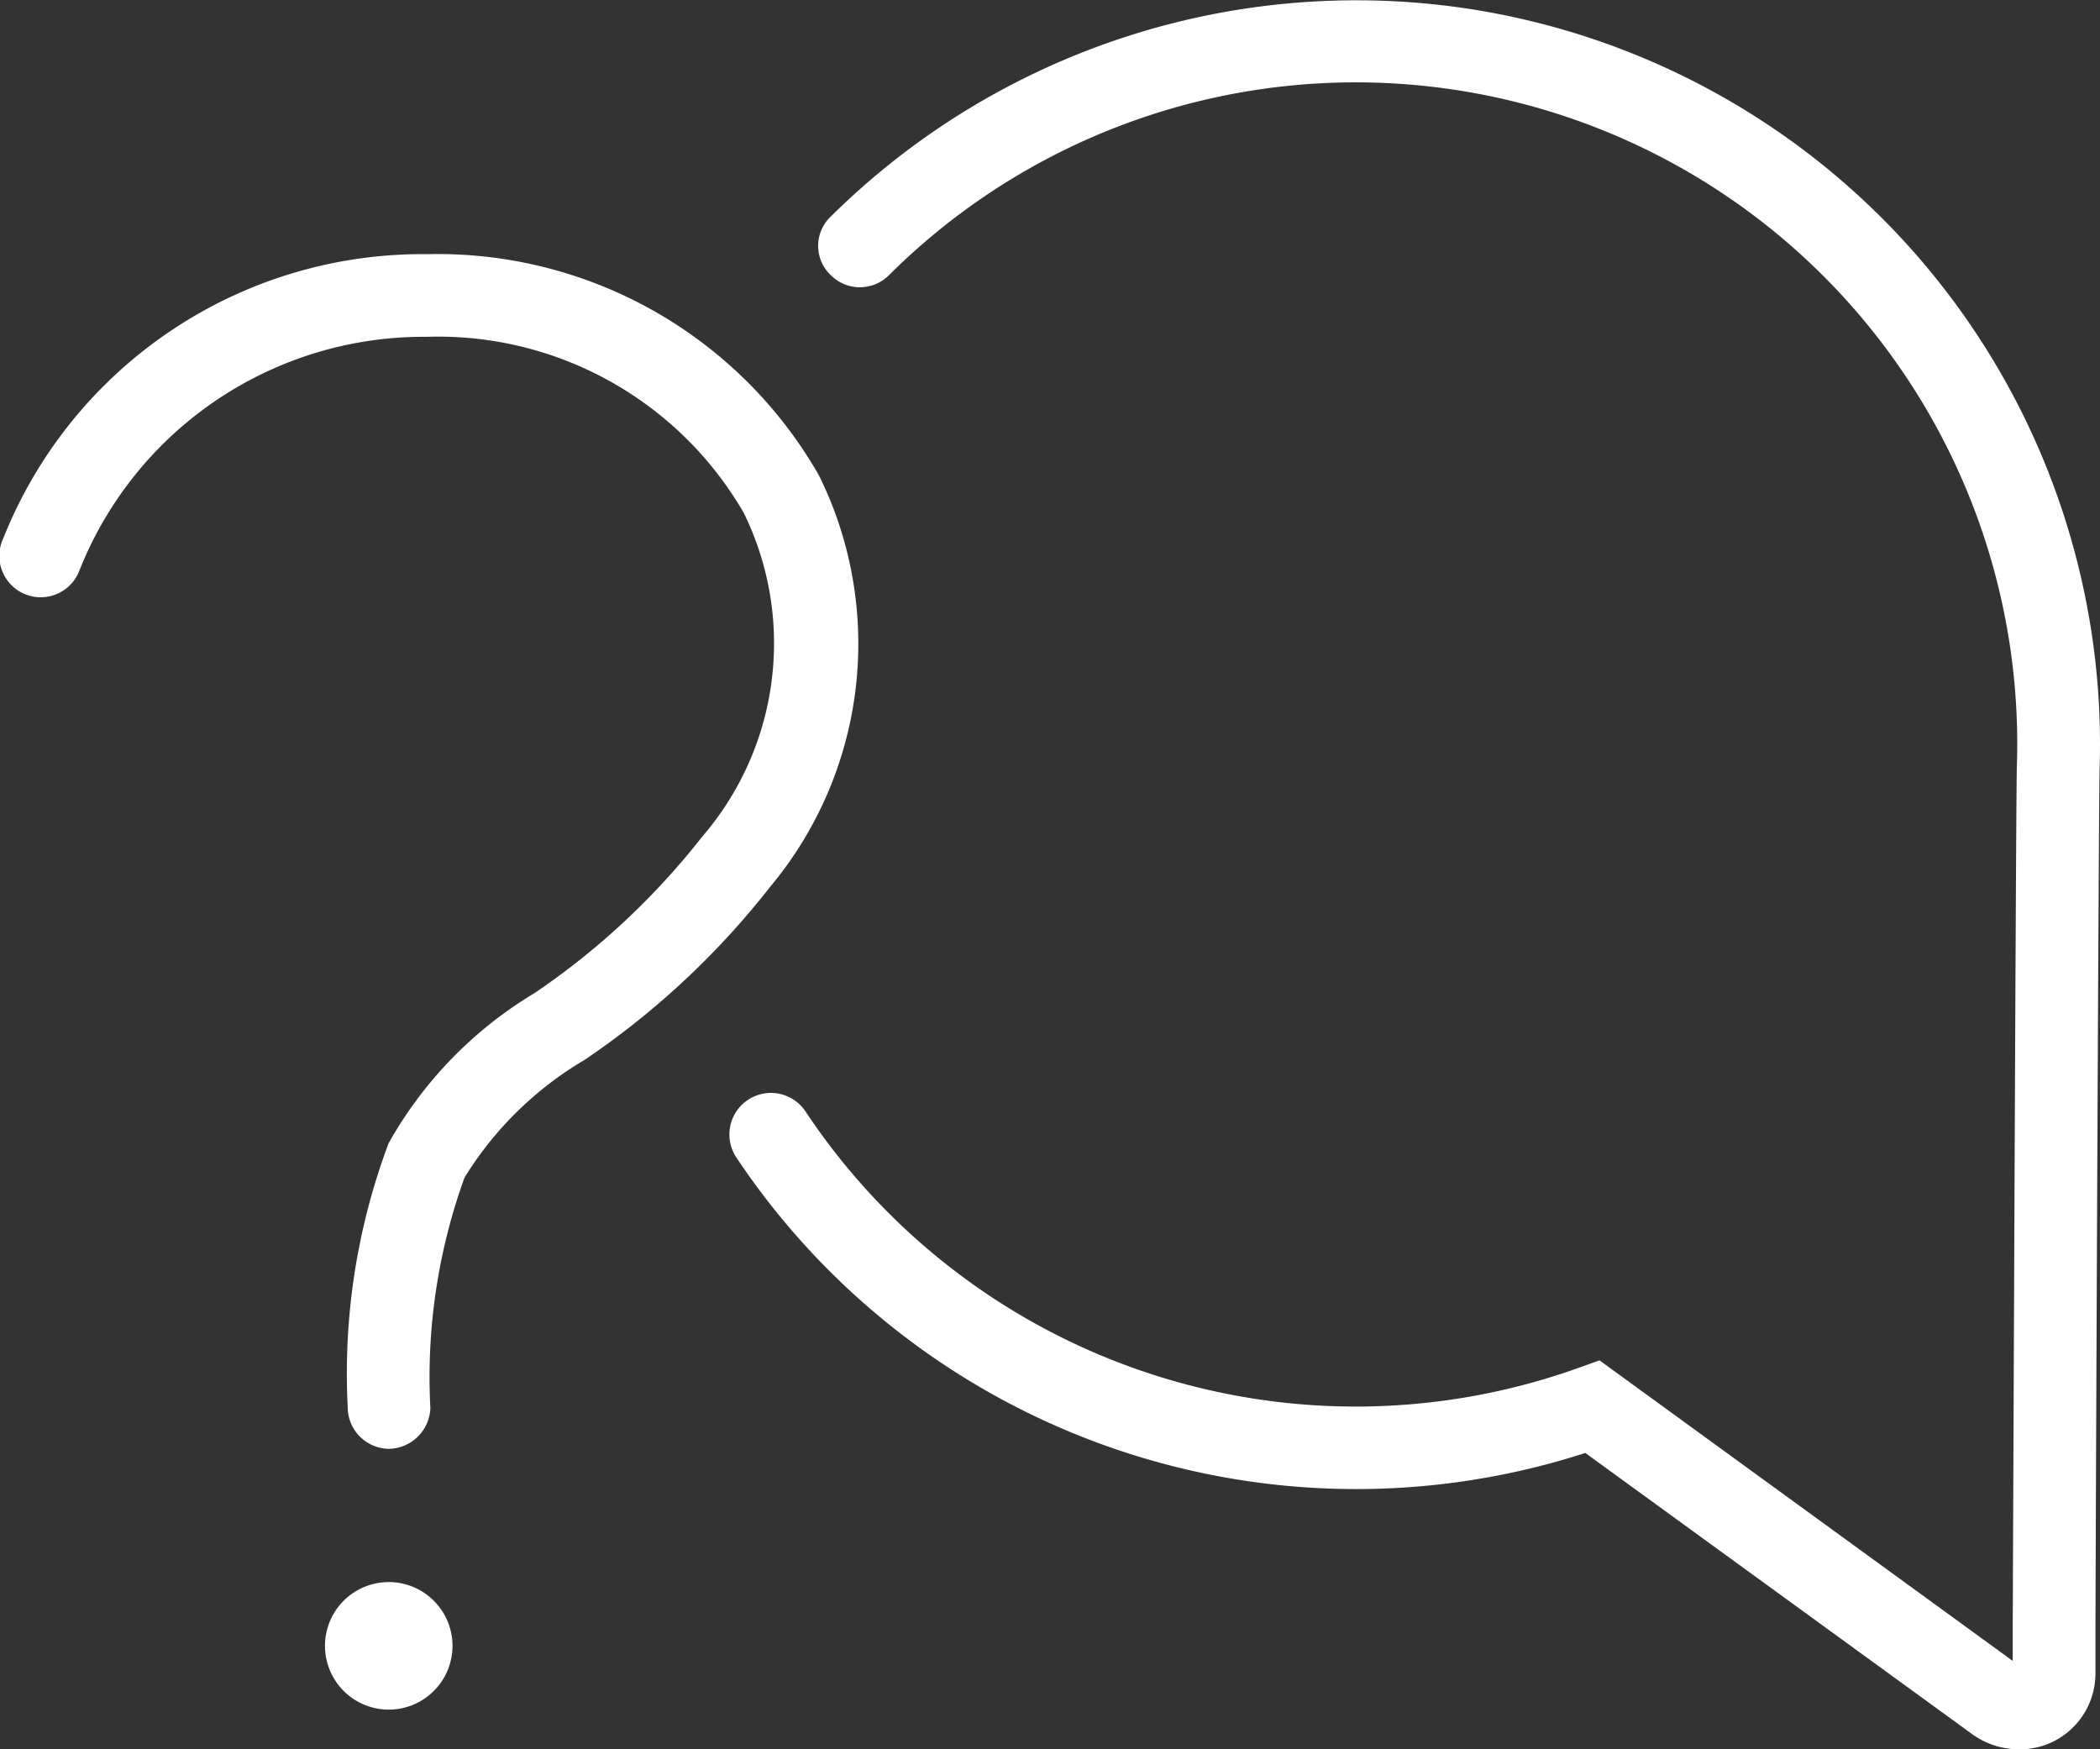 <svg xmlns="http://www.w3.org/2000/svg" width="26.35" height="21.949" viewBox="0 0 26.35 21.949">
  <rect x="0" y="0" width="26.35" height="21.949" fill="#333333" stroke="none"/>
  <g id="iconfinder_m-17_4230547" transform="translate(-2.191 -23.155)">
    <path id="Path_253"  d="M98.776,23.254a9.373,9.373,0,0,0-7.929,2.619.506.506,0,0,0,0,.733.515.515,0,0,0,.733,0,8.3,8.3,0,0,1,14.151,6.159c-.01.325-.031,5.646-.052,10.8v.429l-5.185-3.771-.262.094a8.289,8.289,0,0,1-9.7-3.216.521.521,0,0,0-.869.576,9.35,9.35,0,0,0,10.653,3.708l4.871,3.54a1,1,0,0,0,.566.178.938.938,0,0,0,.44-.1.953.953,0,0,0,.524-.848v-.576c.01-3.121.042-10.422.052-10.778A9.338,9.338,0,0,0,98.776,23.254Z" transform="translate(-78.233)" fill="#fff"/>
    <path id="Path_254"  d="M41.286,212.7a.8.8,0,0,0,0,1.592.8.8,0,1,0,0-1.592Z" transform="translate(-34.297 -169.691)" fill="#fff"/>
    <path id="Path_255"  d="M12.467,56.376A5.508,5.508,0,0,0,7.555,53.6a5.66,5.66,0,0,0-5.321,3.561.519.519,0,1,0,.953.409,4.645,4.645,0,0,1,4.357-2.933,4.431,4.431,0,0,1,3.98,2.21A3.716,3.716,0,0,1,11,60.911,9.288,9.288,0,0,1,8.9,62.87a5.11,5.11,0,0,0-1.833,1.885,8.221,8.221,0,0,0-.513,3.31.523.523,0,0,0,.513.524h0a.53.53,0,0,0,.524-.513,7.356,7.356,0,0,1,.429-2.891,4.385,4.385,0,0,1,1.508-1.477,10.217,10.217,0,0,0,2.325-2.168A4.76,4.76,0,0,0,12.467,56.376Z" transform="translate(0 -27.256)" fill="#fff"/>
  </g>
</svg>
